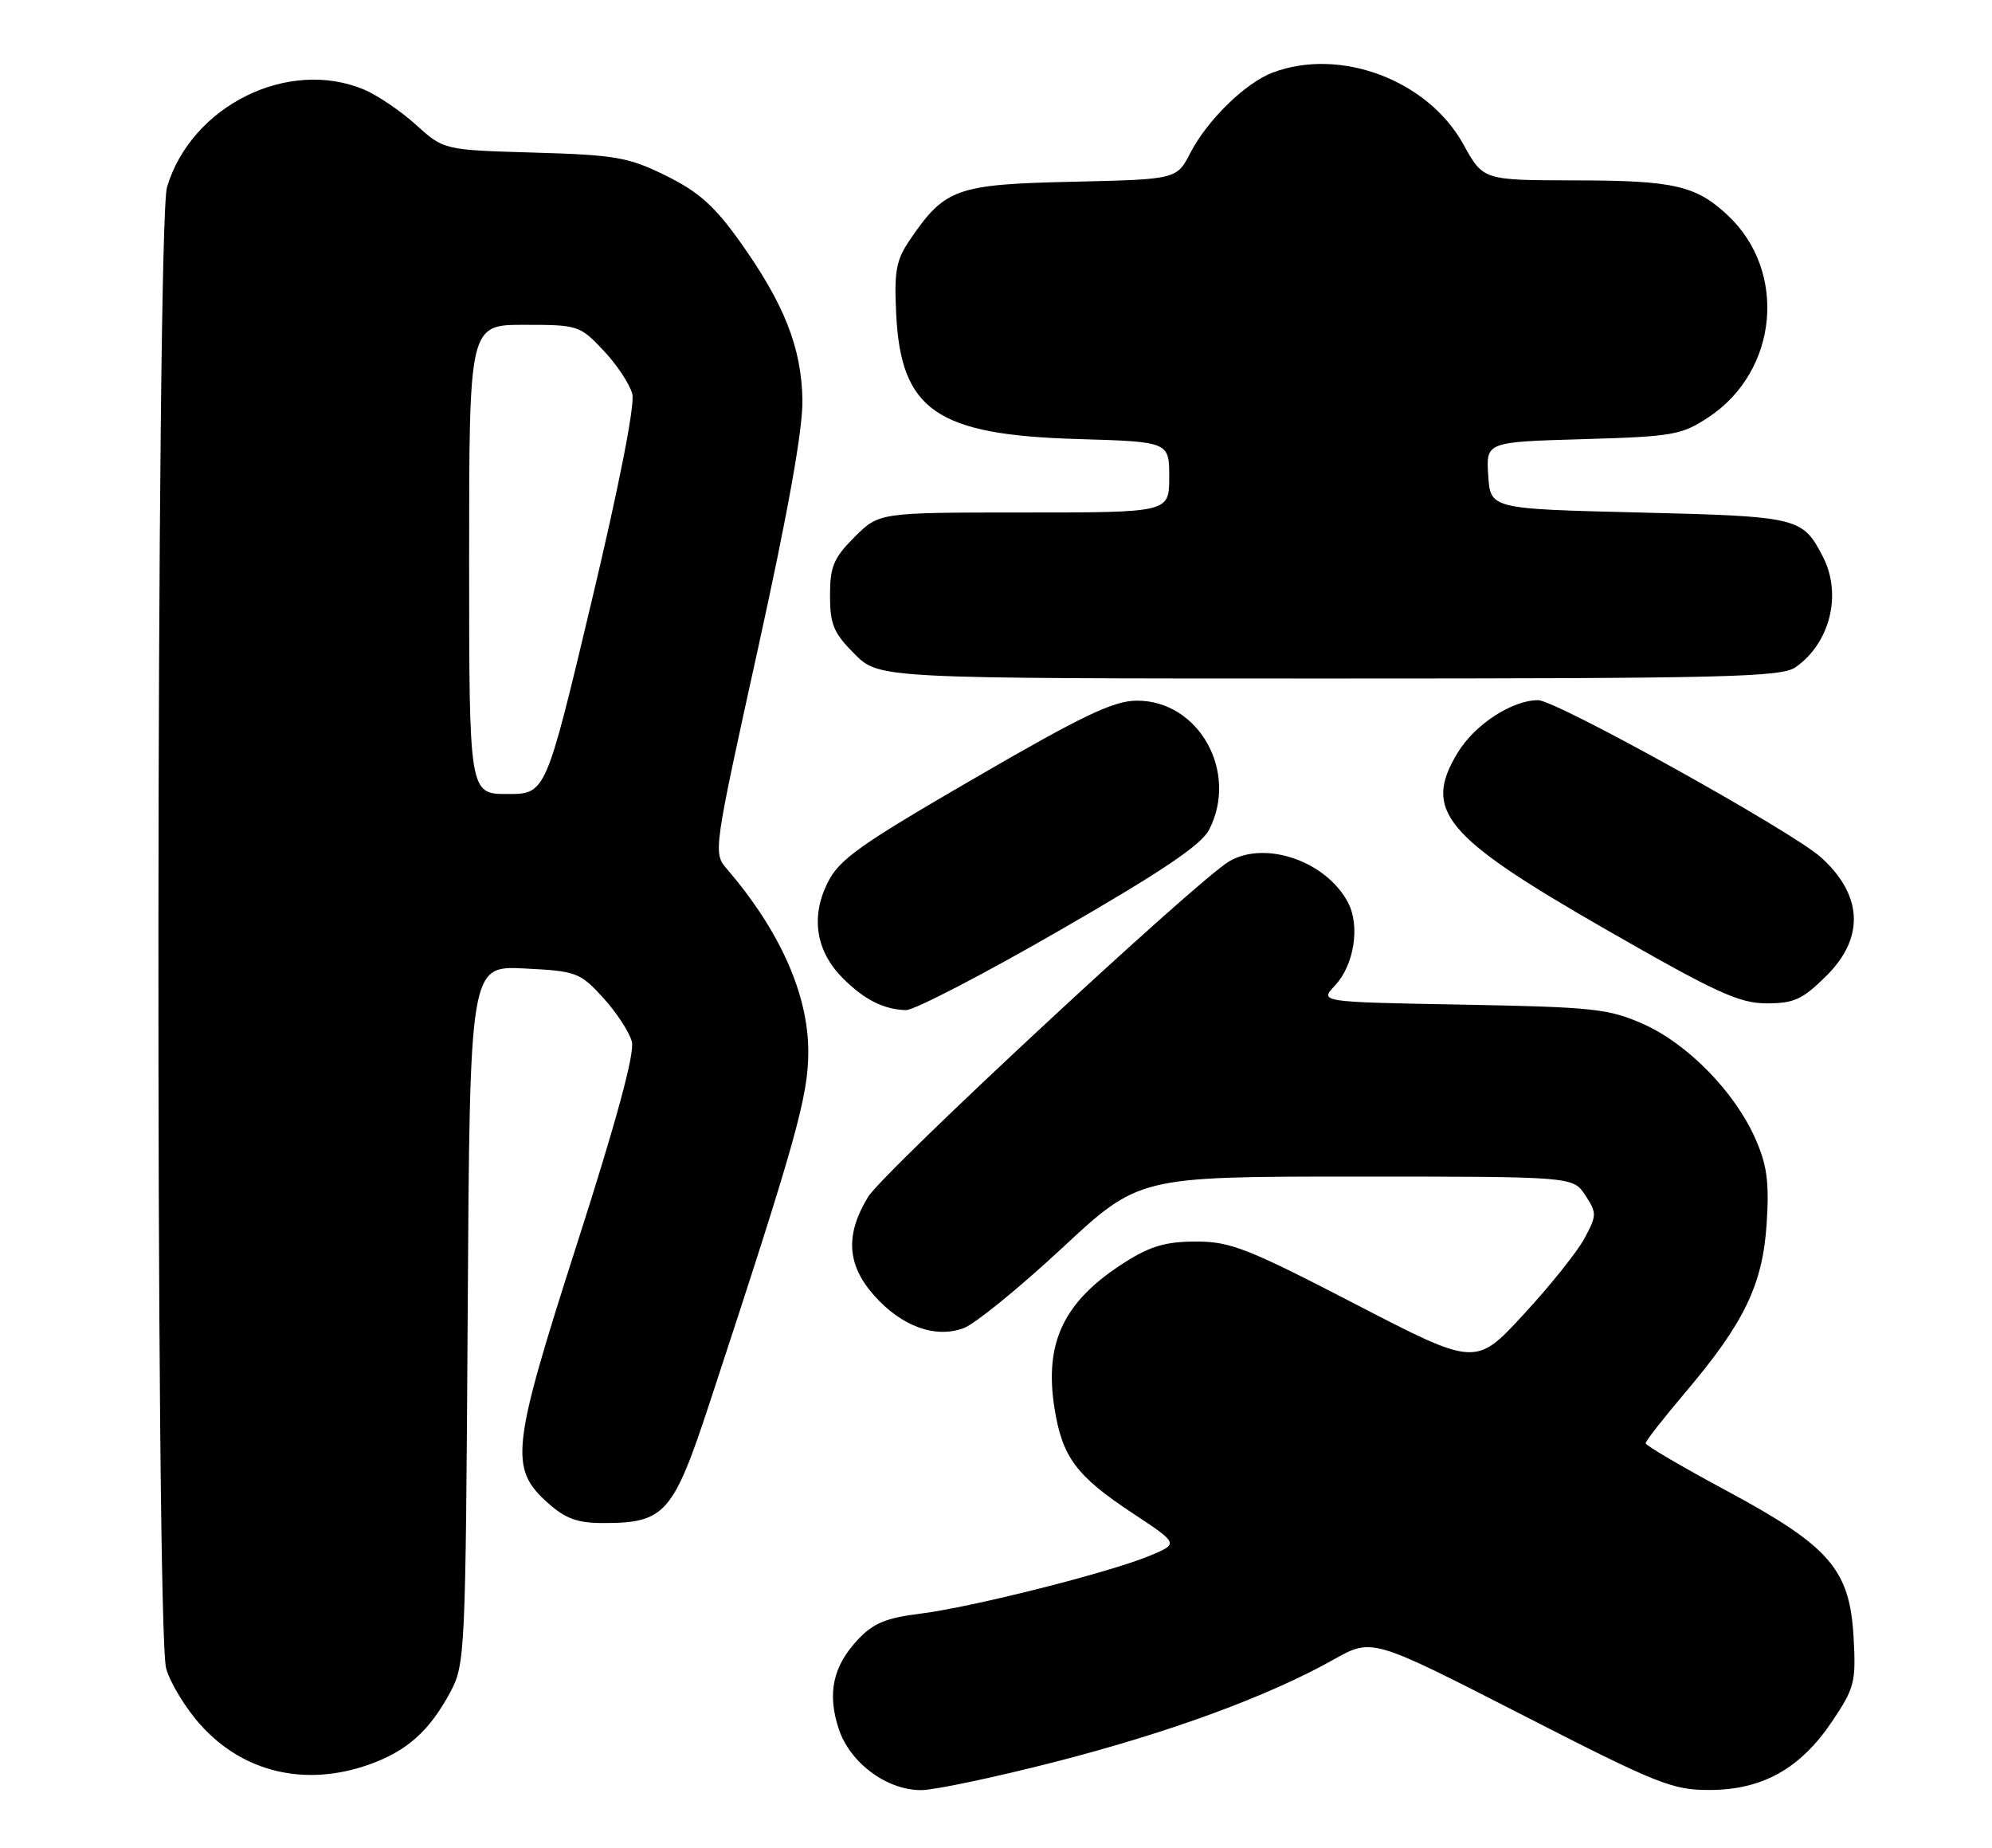 <?xml version="1.0" encoding="UTF-8" standalone="no"?>
<!DOCTYPE svg PUBLIC "-//W3C//DTD SVG 1.1//EN" "http://www.w3.org/Graphics/SVG/1.1/DTD/svg11.dtd" >
<svg xmlns="http://www.w3.org/2000/svg" xmlns:xlink="http://www.w3.org/1999/xlink" version="1.1" viewBox="0 0 276 256">
 <g >
 <path fill="currentColor"
d=" M 146.22 244.08 C 162.10 240.00 175.72 235.00 184.80 229.90 C 190.10 226.93 190.10 226.93 210.69 237.46 C 229.66 247.18 231.71 248.00 236.89 247.98 C 244.20 247.96 249.45 245.02 253.85 238.48 C 256.96 233.84 257.17 233.04 256.82 226.81 C 256.29 217.40 253.52 214.21 239.18 206.50 C 233.04 203.20 228.01 200.25 228.01 199.95 C 228.00 199.65 230.46 196.50 233.47 192.95 C 241.68 183.27 244.24 177.96 244.78 169.48 C 245.15 163.77 244.83 161.41 243.21 157.74 C 240.35 151.28 233.86 144.63 227.73 141.89 C 222.93 139.75 220.85 139.52 202.66 139.18 C 182.82 138.82 182.82 138.82 184.95 136.55 C 187.62 133.72 188.48 128.27 186.77 125.03 C 183.78 119.34 175.41 116.41 170.37 119.29 C 166.06 121.75 122.43 162.28 120.27 165.83 C 117.10 171.03 117.34 175.18 121.05 179.40 C 124.87 183.75 129.60 185.48 133.56 183.98 C 135.13 183.38 141.22 178.42 147.11 172.95 C 157.80 163.00 157.80 163.00 187.88 163.00 C 217.95 163.00 217.95 163.00 219.65 165.59 C 221.26 168.05 221.25 168.37 219.53 171.57 C 218.53 173.43 214.73 178.18 211.08 182.12 C 204.46 189.30 204.46 189.30 187.76 180.65 C 172.90 172.95 170.47 172.00 165.73 172.00 C 161.57 172.00 159.39 172.63 155.88 174.86 C 147.41 180.23 144.66 185.93 146.10 195.07 C 147.18 201.88 149.11 204.48 156.98 209.67 C 163.30 213.85 163.30 213.85 159.40 215.49 C 153.92 217.80 134.66 222.67 127.52 223.55 C 122.75 224.14 120.98 224.88 118.84 227.17 C 115.39 230.86 114.60 234.61 116.21 239.52 C 117.76 244.22 122.85 248.00 127.62 248.00 C 129.45 248.00 137.82 246.23 146.22 244.08 Z  M 51.10 244.47 C 56.34 242.62 59.47 239.84 62.35 234.50 C 64.45 230.59 64.51 229.45 64.80 182.14 C 65.09 133.79 65.09 133.79 72.64 134.17 C 79.87 134.53 80.35 134.71 83.57 138.23 C 85.42 140.25 87.21 142.99 87.55 144.33 C 87.95 145.94 85.42 155.27 80.01 172.13 C 70.82 200.74 70.52 203.40 75.95 208.25 C 78.35 210.39 80.03 211.00 83.57 211.00 C 92.14 211.00 93.27 209.73 98.35 194.27 C 110.30 157.94 112.00 151.88 111.99 145.65 C 111.98 137.71 108.03 128.88 100.66 120.32 C 98.81 118.17 98.88 117.72 105.03 89.82 C 109.20 70.88 111.24 59.49 111.18 55.43 C 111.06 48.15 108.66 42.08 102.46 33.39 C 98.97 28.51 96.75 26.54 92.25 24.33 C 87.06 21.77 85.29 21.47 74.00 21.14 C 61.50 20.78 61.50 20.78 57.64 17.29 C 55.52 15.38 52.27 13.17 50.42 12.40 C 39.91 8.01 26.52 14.65 23.14 25.92 C 21.63 30.95 21.52 225.74 23.02 231.14 C 23.58 233.14 25.71 236.65 27.77 238.94 C 33.69 245.55 42.27 247.58 51.10 244.47 Z  M 146.79 128.91 C 160.96 120.75 166.43 117.07 167.52 114.96 C 171.66 106.96 166.09 97.02 157.50 97.07 C 154.25 97.09 150.01 99.12 135.00 107.83 C 118.98 117.12 116.25 119.07 114.65 122.33 C 112.30 127.08 113.06 131.79 116.77 135.51 C 119.76 138.50 122.40 139.84 125.52 139.94 C 126.63 139.97 136.21 135.01 146.79 128.91 Z  M 253.12 135.12 C 258.37 129.87 258.08 124.00 252.32 118.79 C 248.34 115.18 215.61 97.00 213.11 97.00 C 209.50 97.01 204.37 100.35 201.99 104.24 C 197.08 112.31 200.06 115.88 222.44 128.73 C 237.79 137.54 240.97 139.00 244.78 139.00 C 248.62 139.00 249.77 138.46 253.12 135.12 Z  M 248.78 92.44 C 253.58 89.08 255.25 82.32 252.57 77.13 C 249.74 71.66 249.22 71.54 227.10 71.00 C 206.50 70.50 206.50 70.50 206.20 65.87 C 205.90 61.23 205.90 61.23 219.31 60.84 C 231.82 60.48 232.99 60.27 236.74 57.79 C 246.38 51.41 247.69 37.59 239.37 29.81 C 234.97 25.70 231.91 25.00 218.18 24.99 C 205.50 24.97 205.50 24.97 202.77 20.02 C 197.85 11.09 185.70 6.52 176.32 10.06 C 172.56 11.48 167.27 16.65 164.93 21.18 C 163.03 24.85 163.03 24.85 148.59 25.18 C 132.56 25.54 130.95 26.10 126.16 33.09 C 124.15 36.03 123.88 37.47 124.17 43.50 C 124.82 56.83 129.77 60.25 149.25 60.82 C 162.00 61.20 162.00 61.20 162.00 66.10 C 162.00 71.00 162.00 71.00 141.90 71.00 C 121.80 71.00 121.80 71.00 118.40 74.40 C 115.50 77.30 115.00 78.49 115.00 82.50 C 115.00 86.51 115.50 87.70 118.40 90.60 C 121.80 94.00 121.80 94.00 184.18 94.00 C 239.08 94.00 246.82 93.81 248.78 92.44 Z  M 65.00 77.50 C 65.00 45.00 65.00 45.00 72.63 45.00 C 80.09 45.00 80.34 45.08 83.63 48.57 C 85.48 50.53 87.27 53.24 87.61 54.59 C 87.99 56.08 85.75 67.46 81.92 83.52 C 75.61 110.00 75.61 110.00 70.31 110.00 C 65.00 110.00 65.00 110.00 65.00 77.50 Z "/>
</g>
</svg>